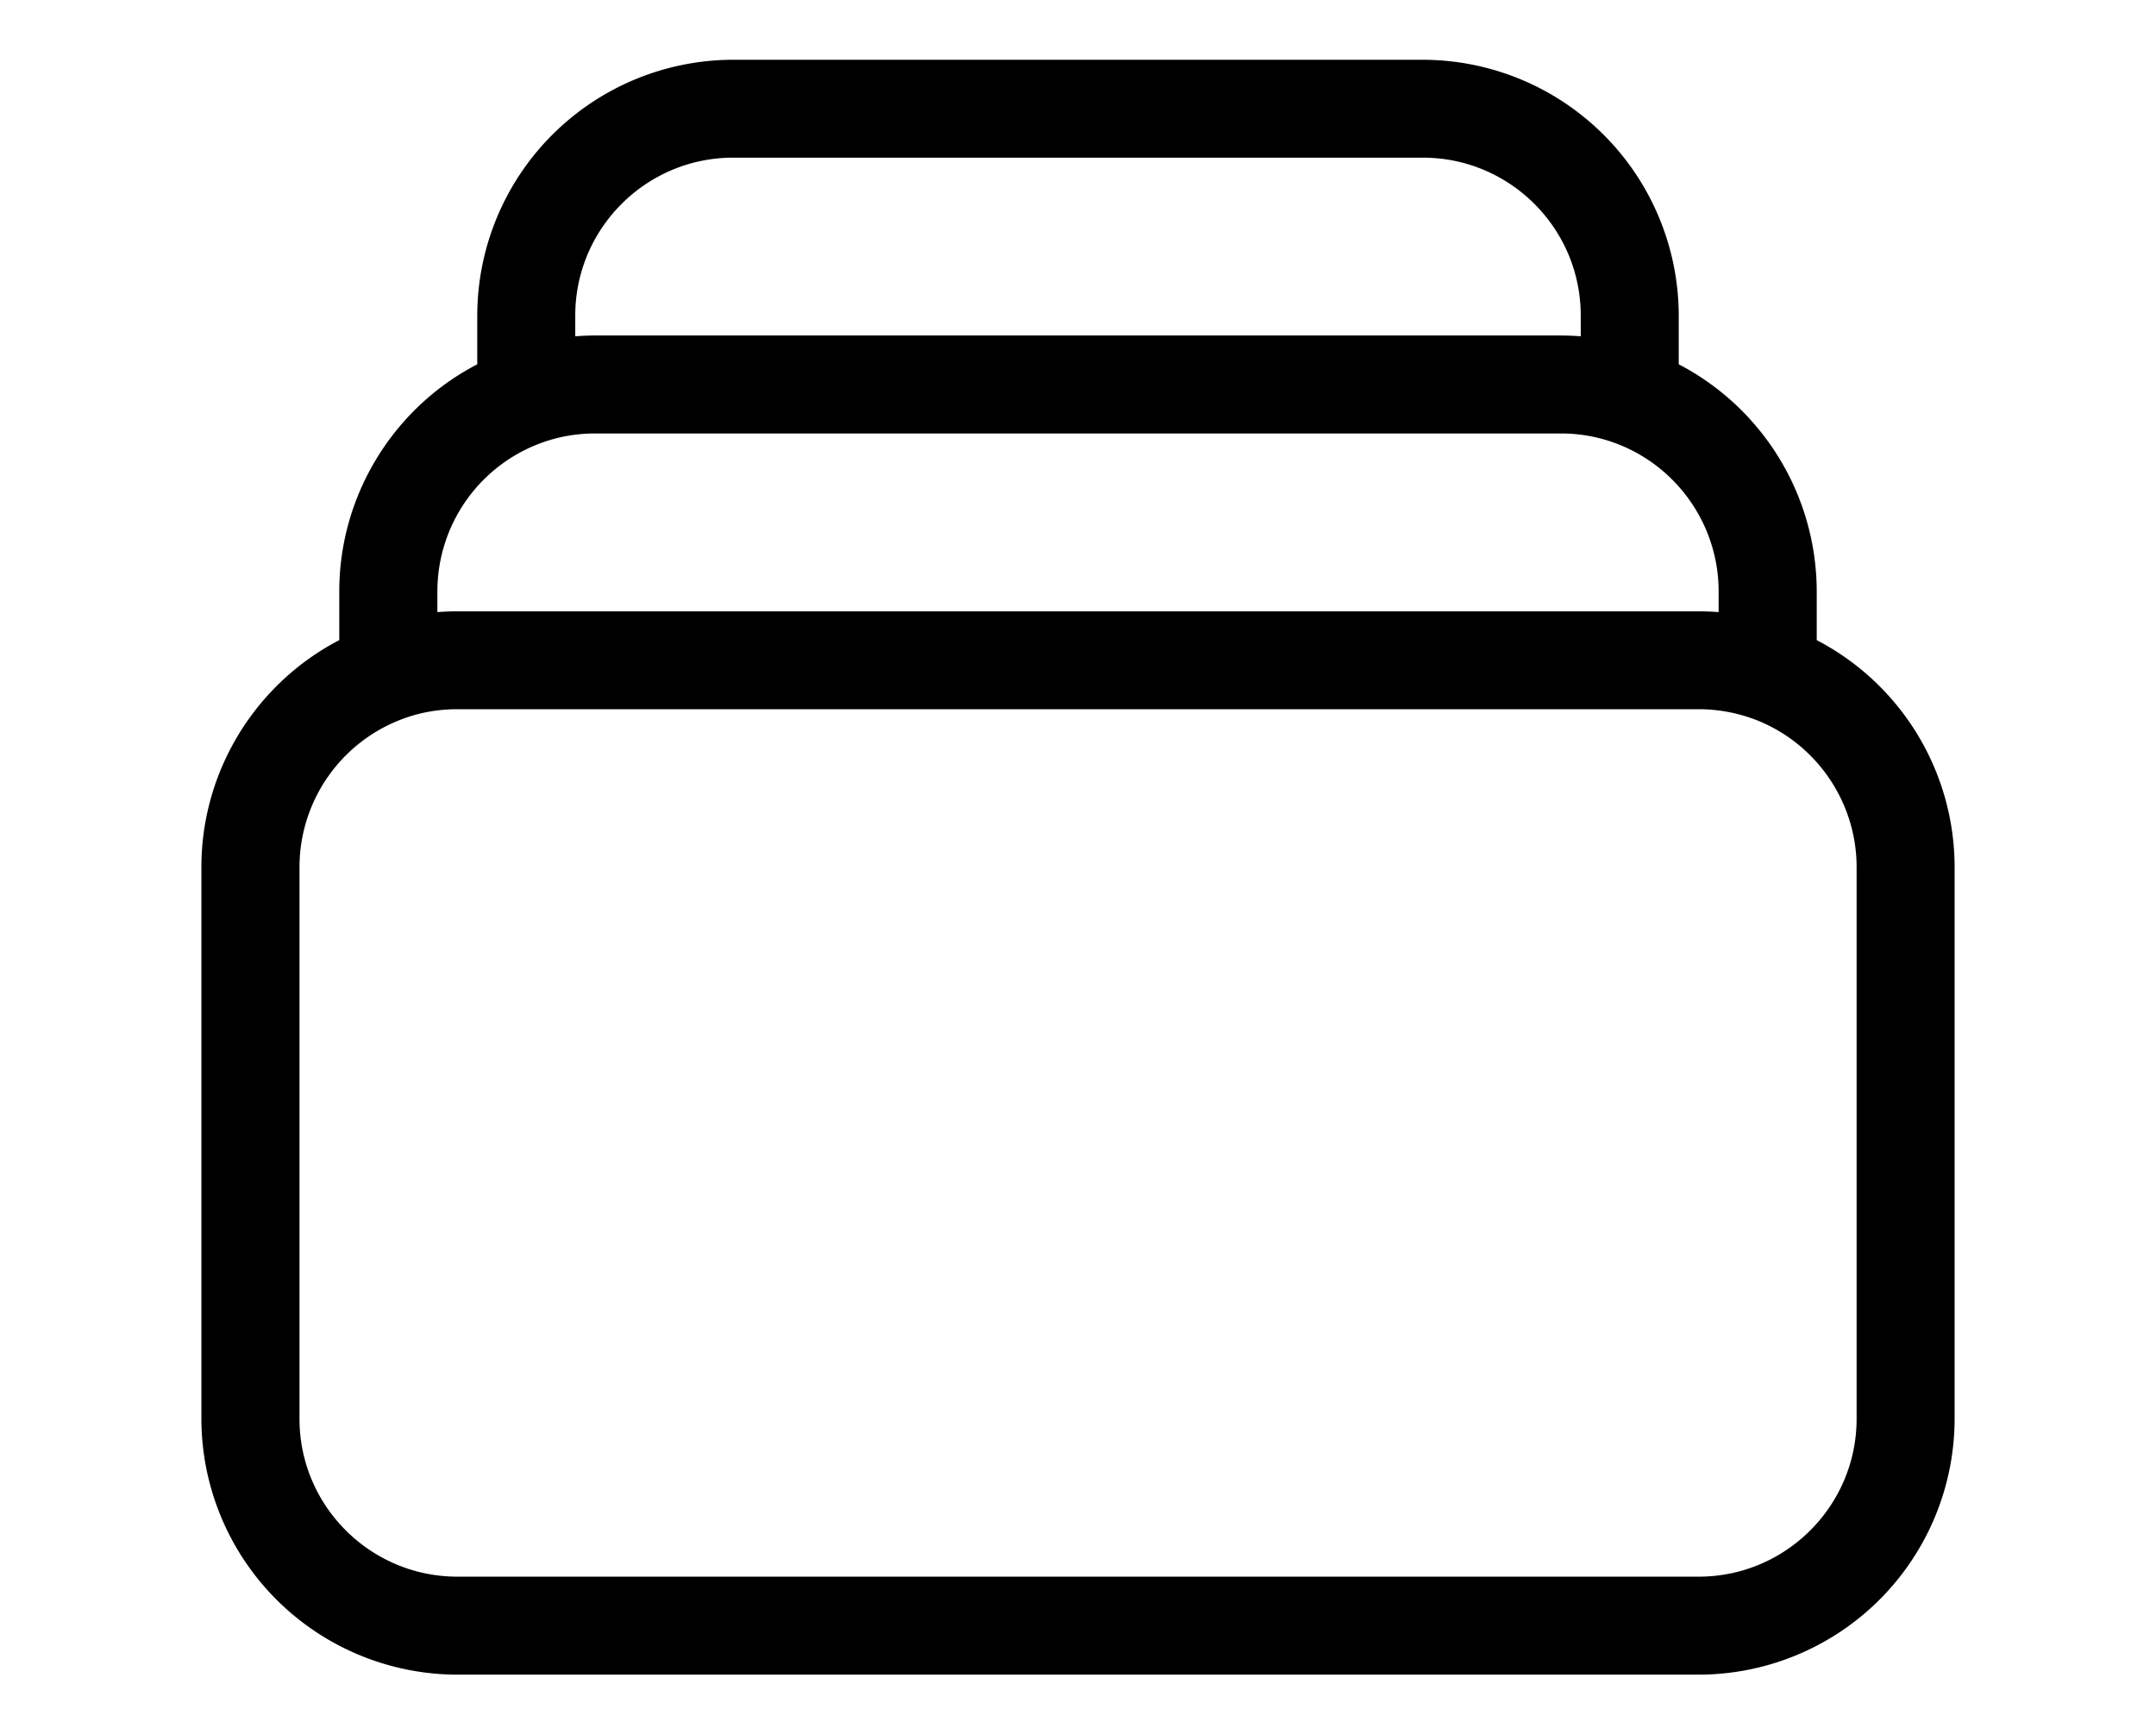<svg fill="currentColor" xmlns="http://www.w3.org/2000/svg" width="22" height="17.7" viewBox="0 0 22 17.7"><path d="M17.334 17.091H4.666a2.615 2.615 0 0 1-2.611-2.611V8.85c0-.982.553-1.873 1.407-2.317v-.497c0-.982.553-1.874 1.408-2.318v-.497A2.614 2.614 0 0 1 7.481.61h7.038a2.615 2.615 0 0 1 2.611 2.611v.497a2.617 2.617 0 0 1 1.408 2.318v.497a2.614 2.614 0 0 1 1.407 2.317v5.63a2.614 2.614 0 0 1-2.611 2.611ZM4.12 7.333A1.615 1.615 0 0 0 3.056 8.85v5.63c0 .889.723 1.611 1.611 1.611h12.667c.888 0 1.611-.723 1.611-1.611V8.85c0-.678-.427-1.286-1.064-1.517l-.018-.006a1.627 1.627 0 0 0-.529-.089H4.666c-.181 0-.358.029-.527.088l-.019.007Zm.546-1.094h12.667c.068 0 .136.003.204.008v-.211c0-.679-.427-1.286-1.064-1.517l-.02-.007a1.584 1.584 0 0 0-.527-.088H6.074a1.584 1.584 0 0 0-.547.095 1.614 1.614 0 0 0-1.064 1.517v.211c.067-.005.135-.008.204-.008Zm1.408-2.815h9.852c.068 0 .136.003.204.008V3.22c0-.889-.723-1.611-1.611-1.611H7.481c-.888 0-1.611.723-1.611 1.611v.212c.067-.005.135-.008.204-.008Z"/></svg>